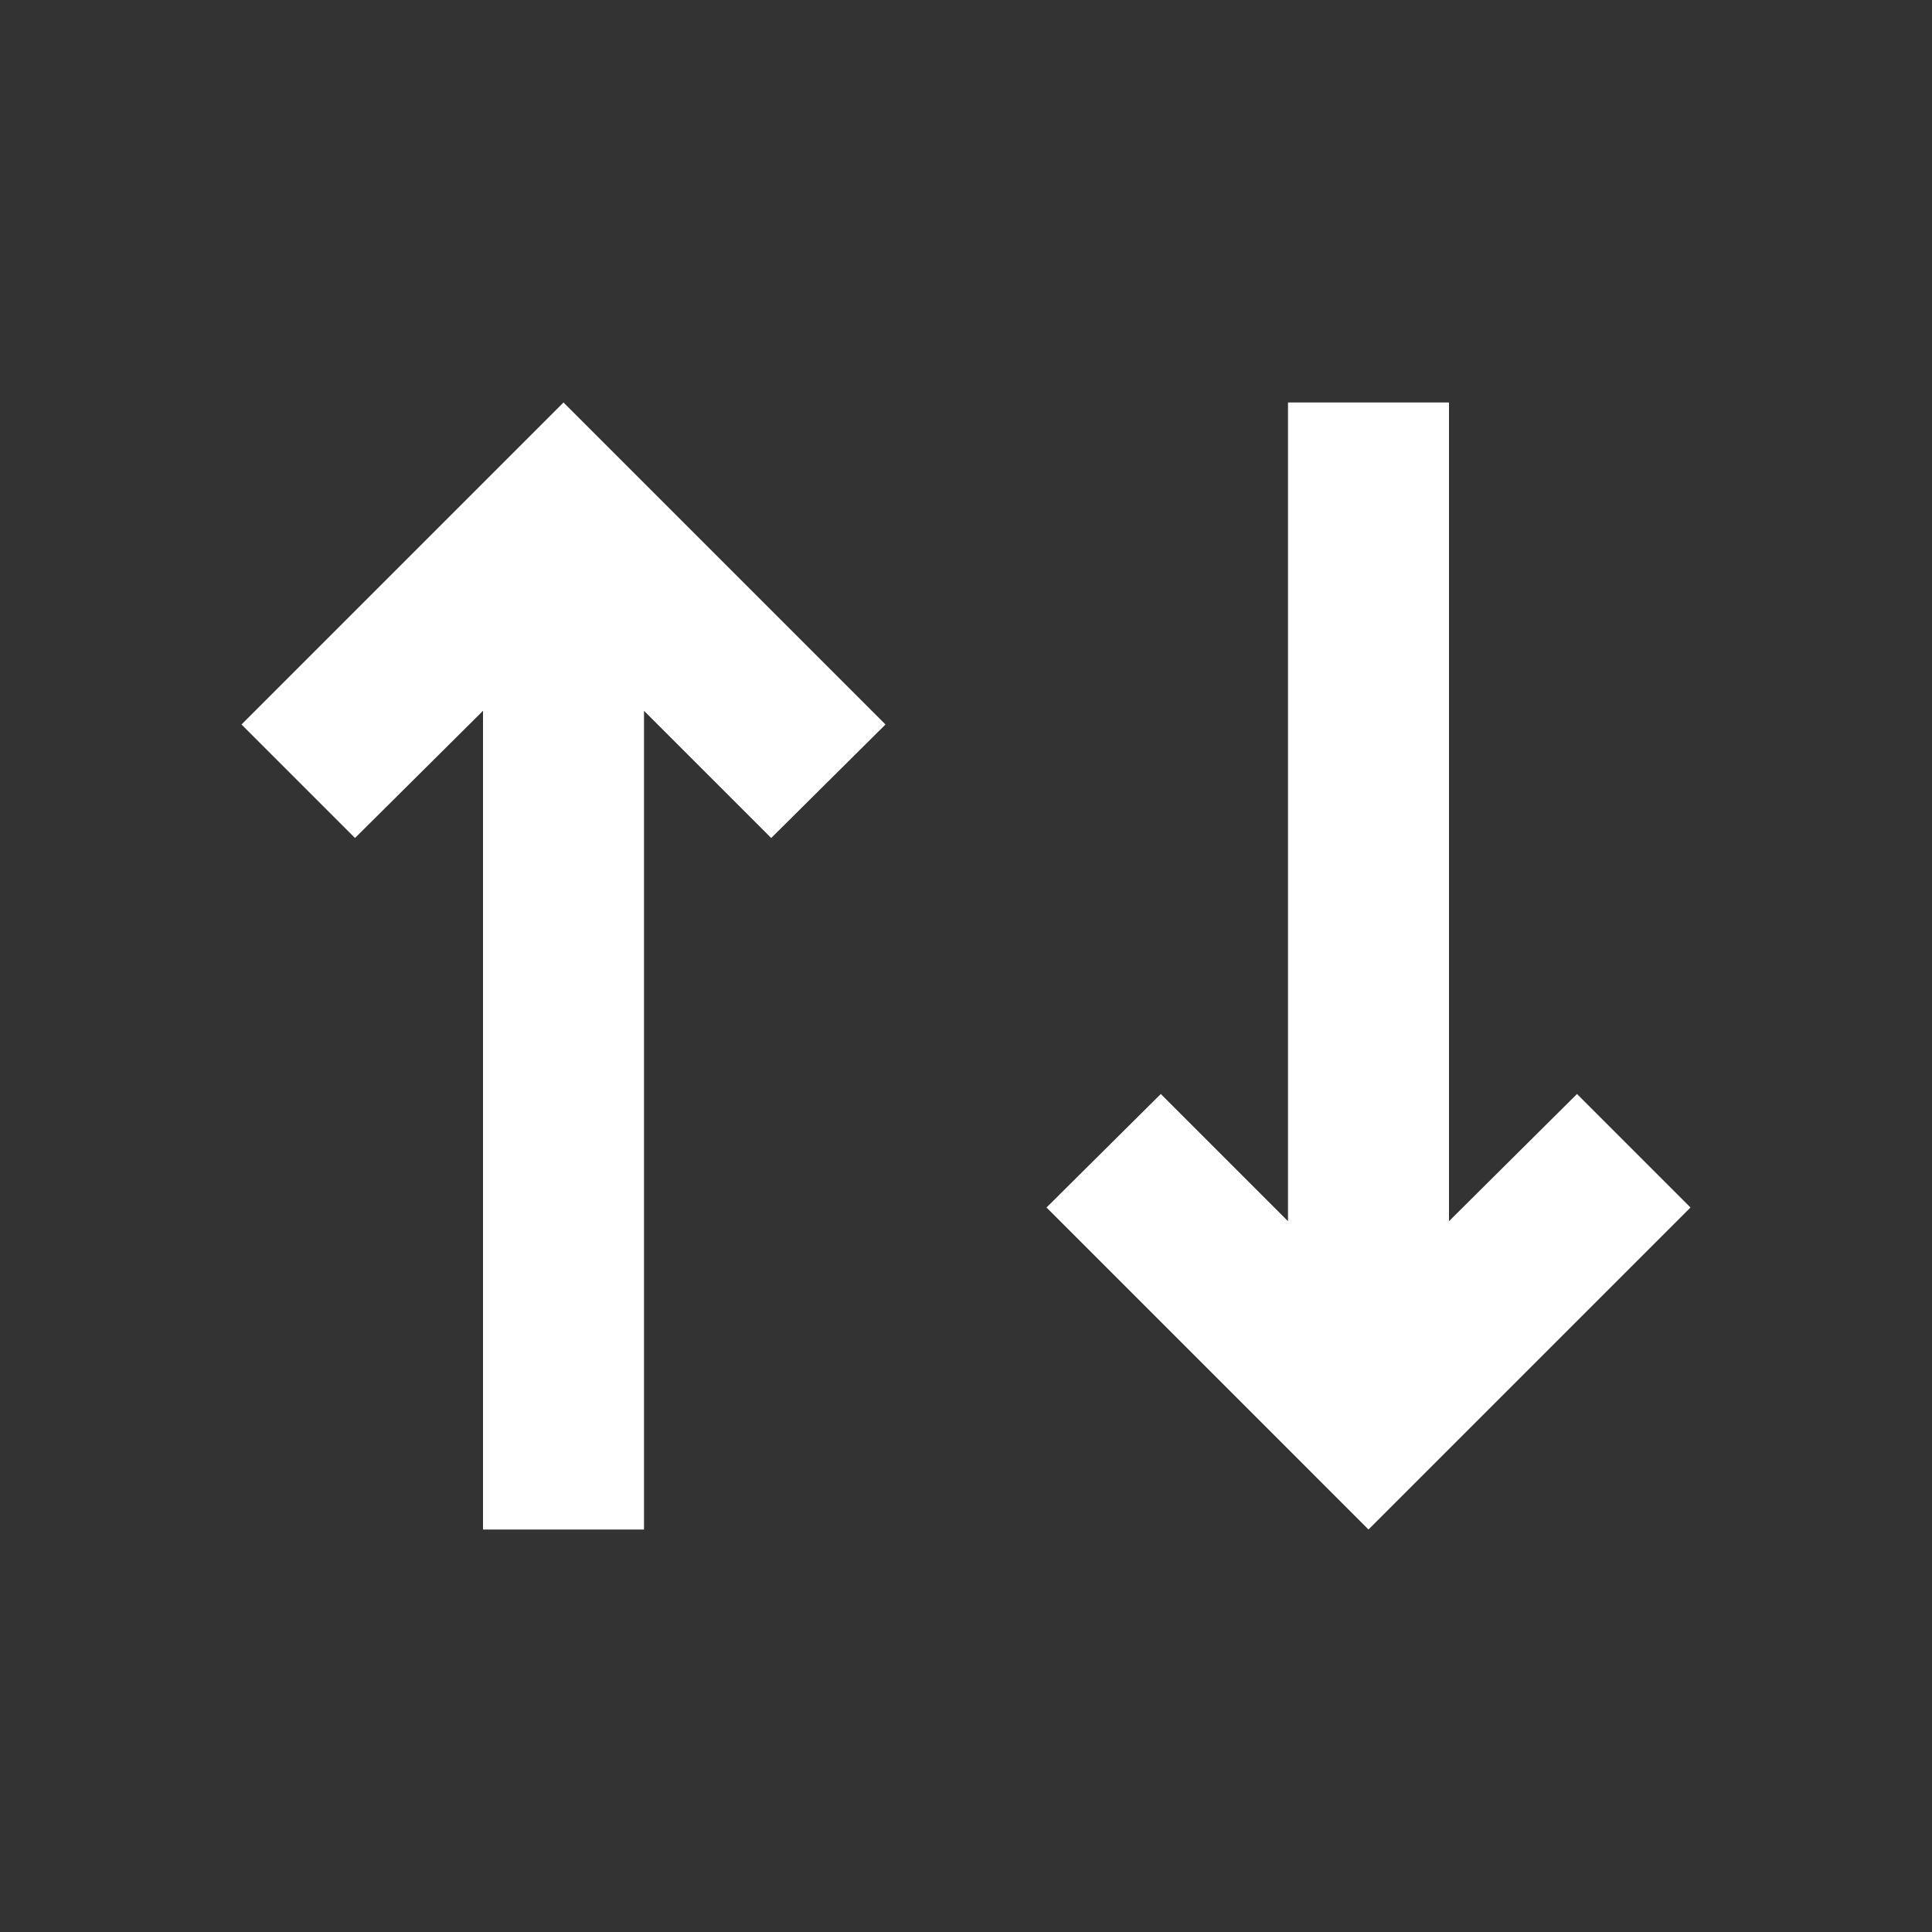 <svg width="24" height="24" viewBox="0 0 24 24" fill="none" xmlns="http://www.w3.org/2000/svg">
<rect x="0" y="0" width="24" height="24" fill="#333333" stroke="none"/>
<path fill-rule="evenodd" clip-rule="evenodd" d="M4.41 10.41L3 9L7 5L11 9L9.58 10.41L8 8.83L8 19H6L6 8.83L4.41 10.41ZM19.59 13.59L21 15L17 19L13 15L14.42 13.59L16 15.17V5H18V15.17L19.59 13.59Z" fill="white"/>
</svg>
